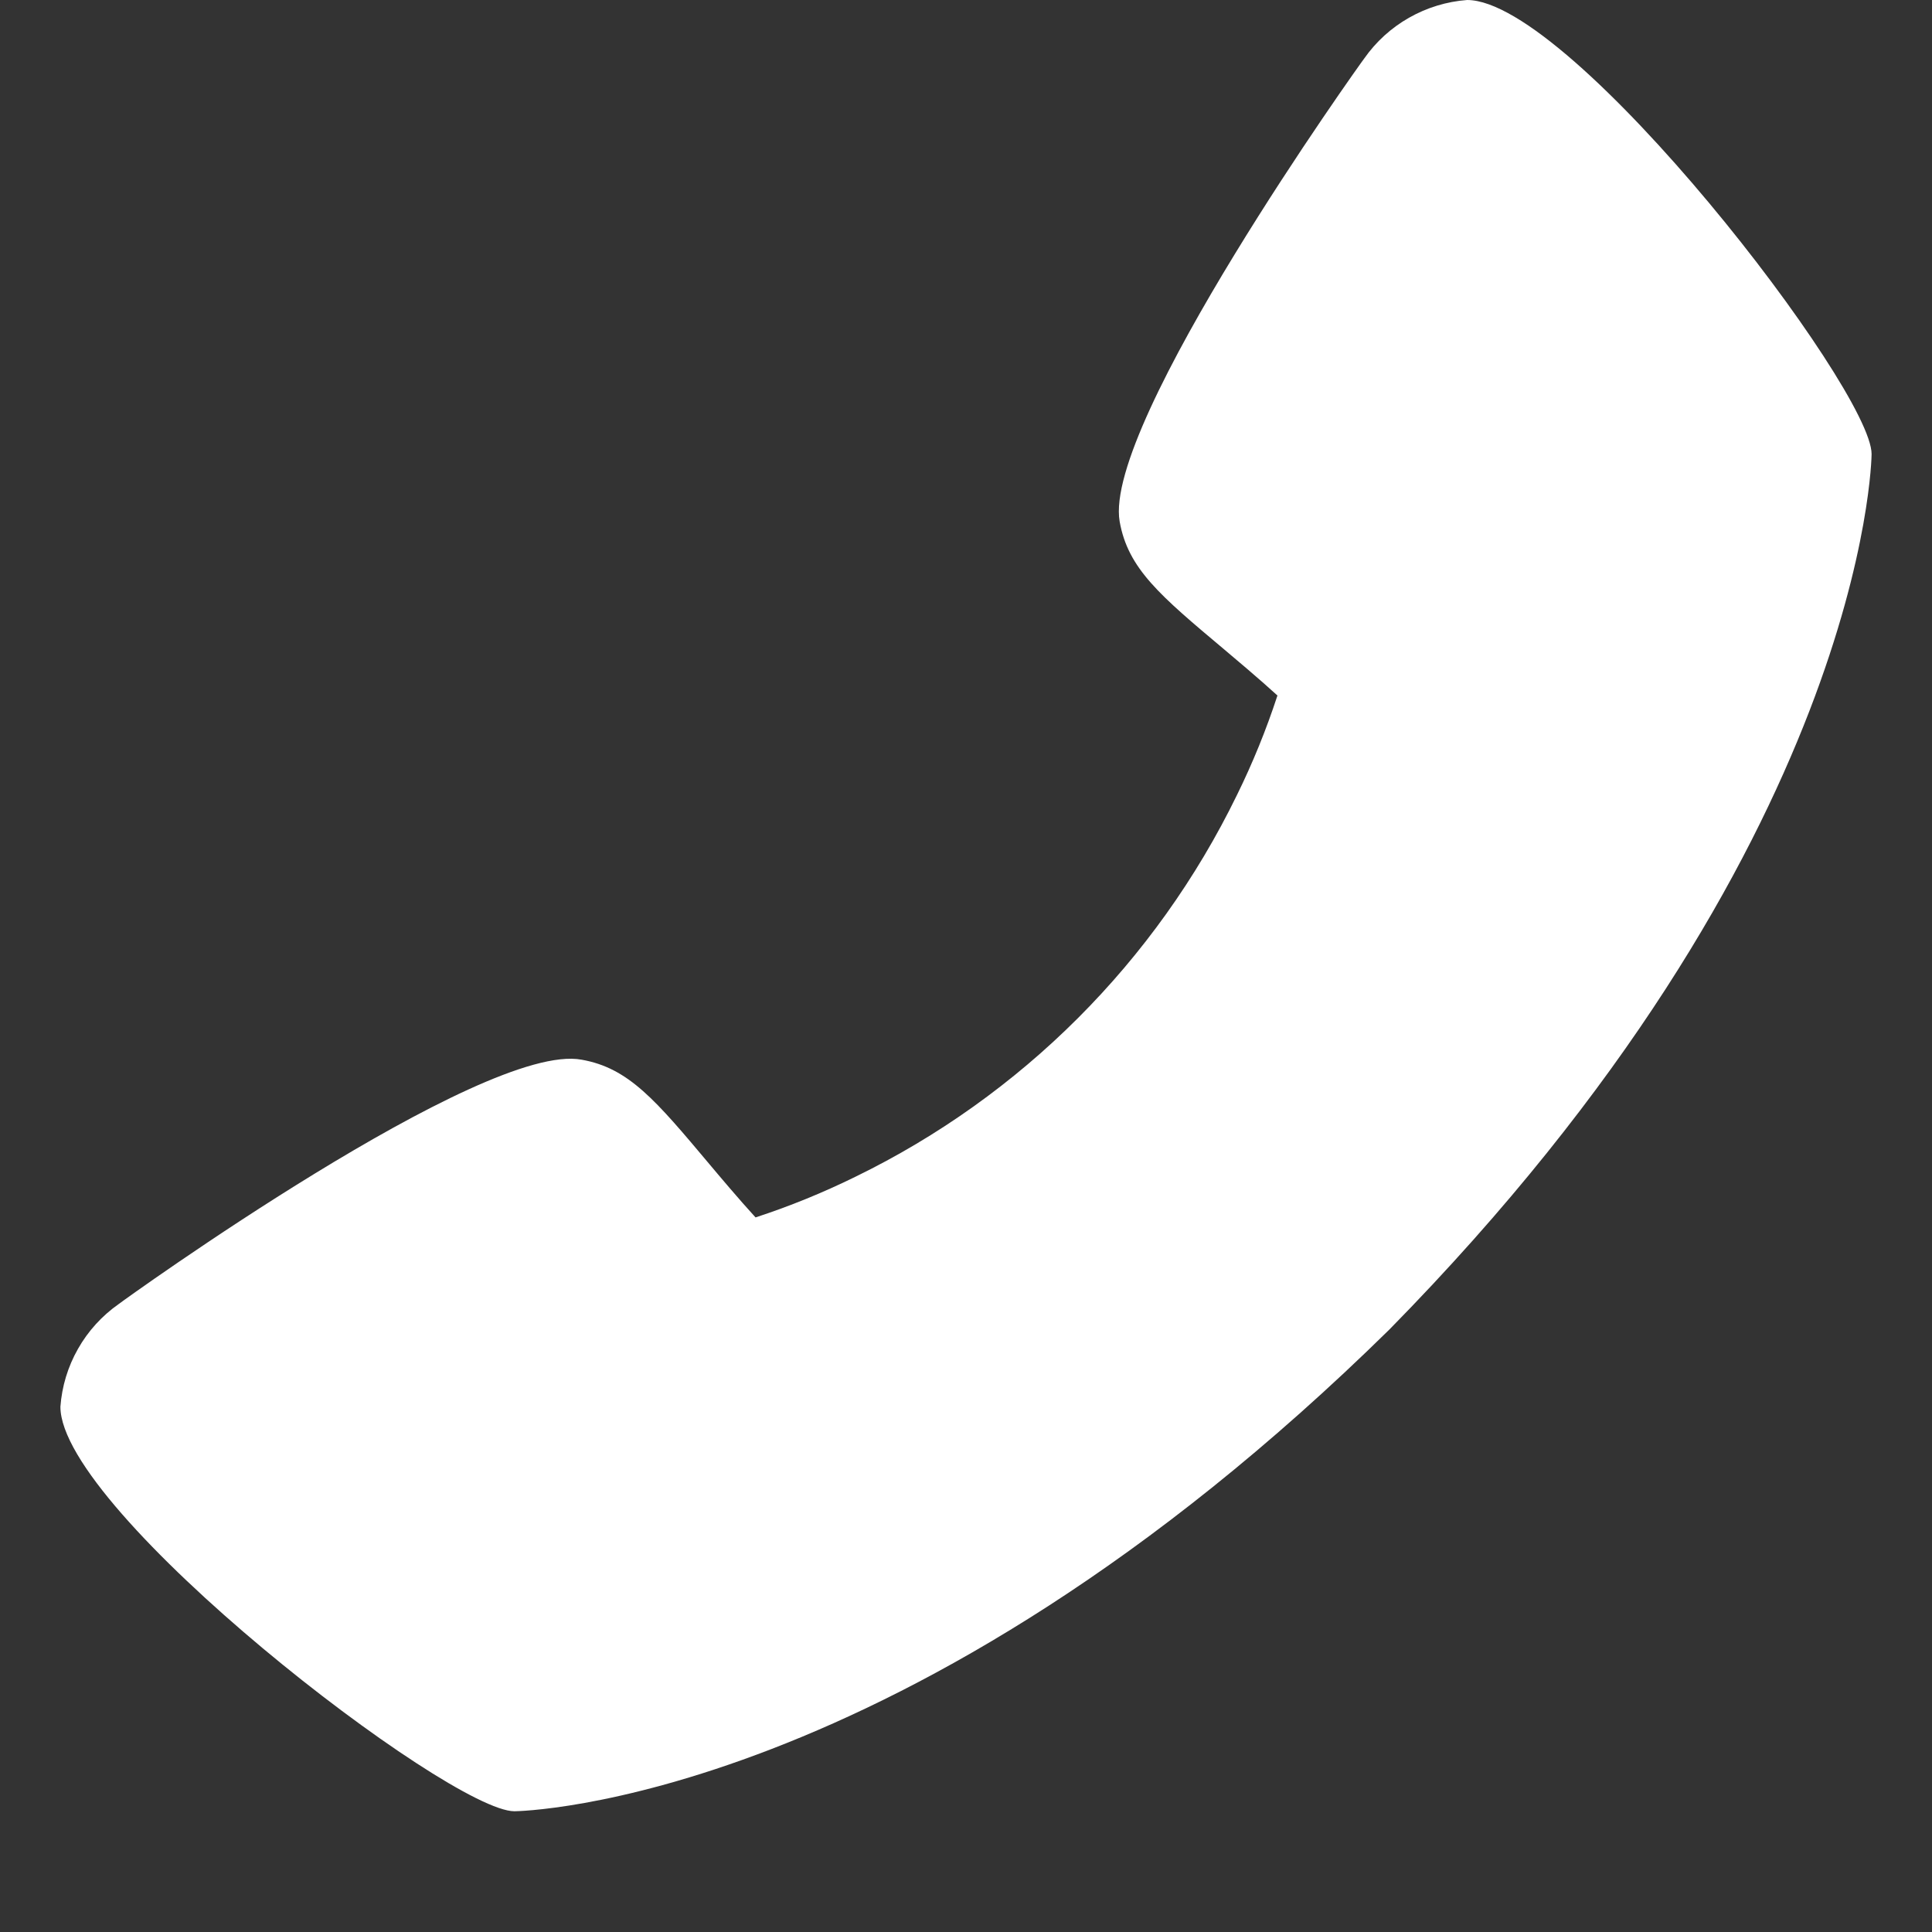 <svg width="30" height="30" viewBox="0 0 30 30" fill="none" xmlns="http://www.w3.org/2000/svg">
<rect x="0" y="0" width="30" height="30" fill="#333333" stroke="none"/>
<path d="M1.842 20.25C1.919 20.189 7.5 16.166 9.032 16.455C9.763 16.584 10.181 17.083 11.02 18.082C11.155 18.243 11.48 18.629 11.732 18.904C12.262 18.731 12.779 18.52 13.28 18.274C15.862 17.017 17.948 14.93 19.206 12.348C19.452 11.848 19.663 11.33 19.836 10.8C19.56 10.547 19.174 10.223 19.009 10.084C18.015 9.249 17.515 8.831 17.386 8.098C17.121 6.579 21.141 0.96 21.183 0.909C21.365 0.649 21.603 0.432 21.88 0.275C22.156 0.118 22.464 0.024 22.781 0C24.411 0 29.062 6.035 29.062 7.051C29.062 7.11 28.977 13.114 21.574 20.645C14.05 28.04 8.047 28.125 7.988 28.125C6.971 28.125 0.938 23.473 0.938 21.844C0.961 21.528 1.054 21.221 1.211 20.945C1.367 20.669 1.583 20.432 1.842 20.25Z" fill="white"/>
</svg>

